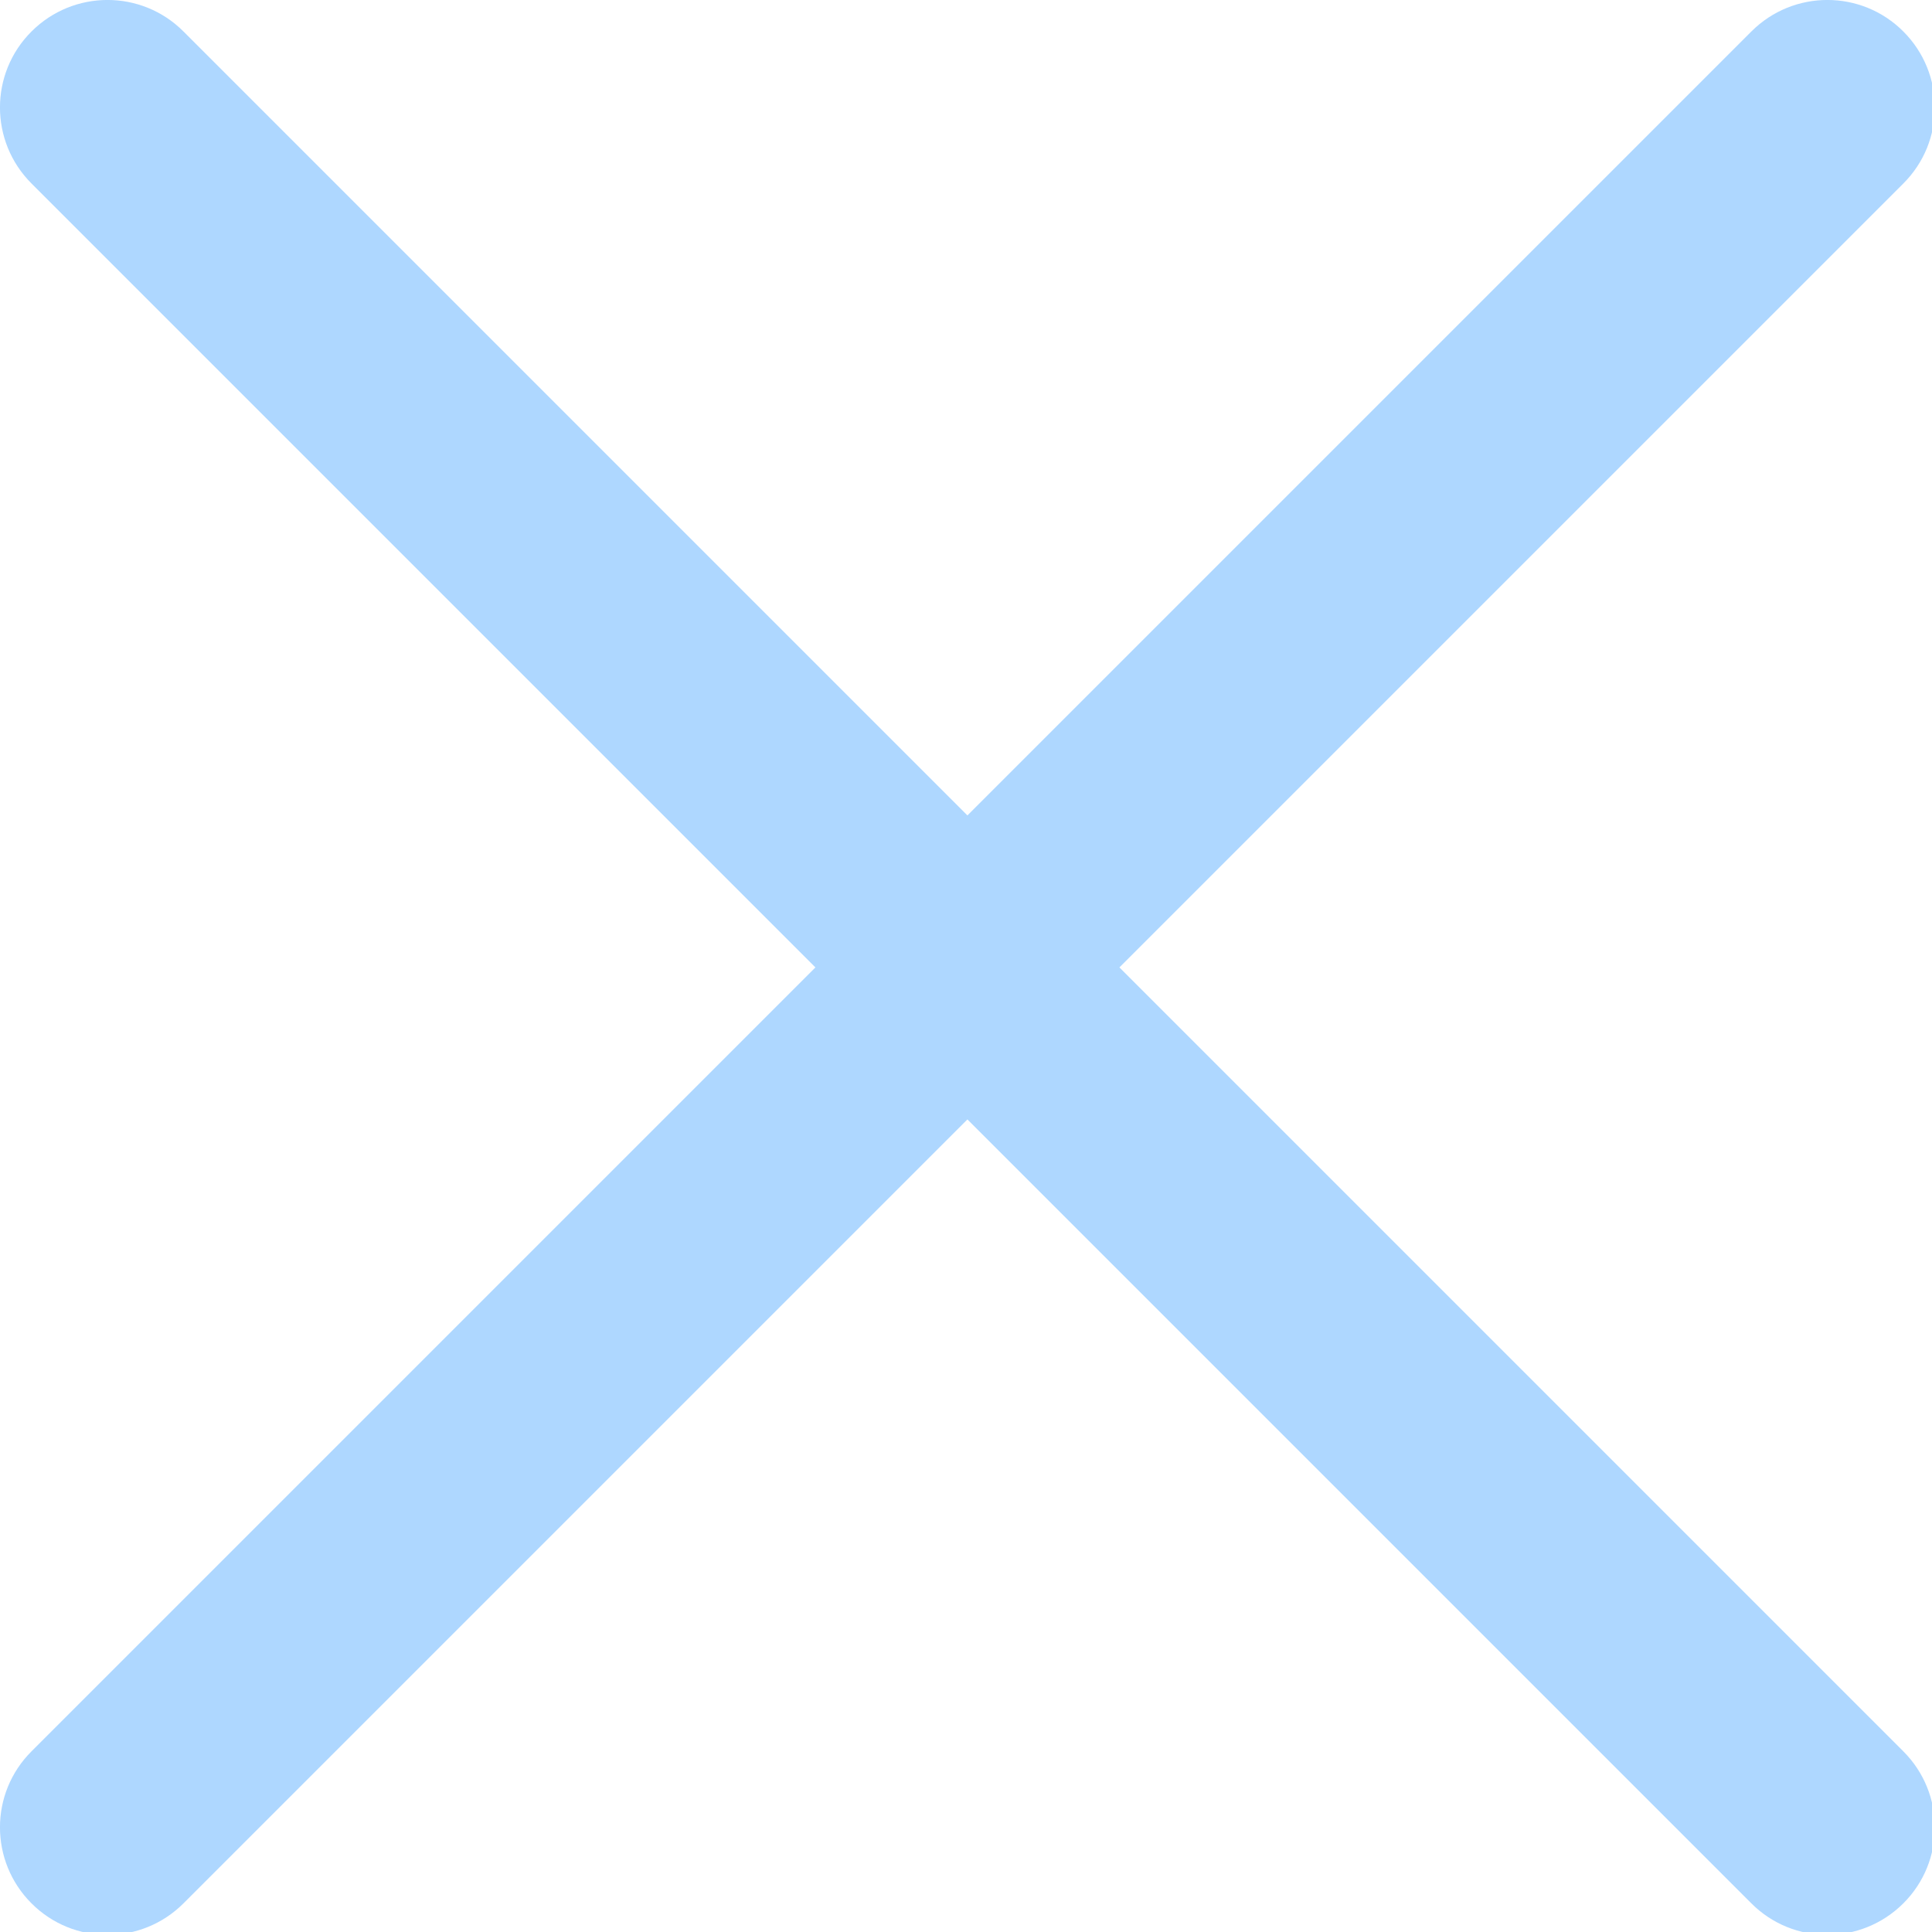 <svg width="18" height="18" version="1.1" viewBox="0 0 4.763 4.763" xml:space="preserve" xmlns="http://www.w3.org/2000/svg"><g transform="translate(-111.41 -125.01)"><g transform="matrix(.265 0 0 .265 111.41 125.01)" fill="none"><path d="m0.293 0.293c0.391-0.391 1.024-0.391 1.414 0l7.293 7.293 7.293-7.293c0.391-0.391 1.024-0.391 1.414 0 0.391 0.391 0.391 1.024 0 1.414l-7.293 7.293 7.293 7.293c0.391 0.391 0.391 1.024 0 1.414s-1.024 0.391-1.414 0l-7.293-7.293-7.293 7.293c-0.391 0.391-1.024 0.391-1.414 0-0.391-0.391-0.391-1.024 0-1.414l7.293-7.293-7.293-7.293c-0.391-0.391-0.391-1.024 0-1.414z" clip-rule="evenodd" fill="#aed7ff" fill-rule="evenodd"/></g></g></svg>
